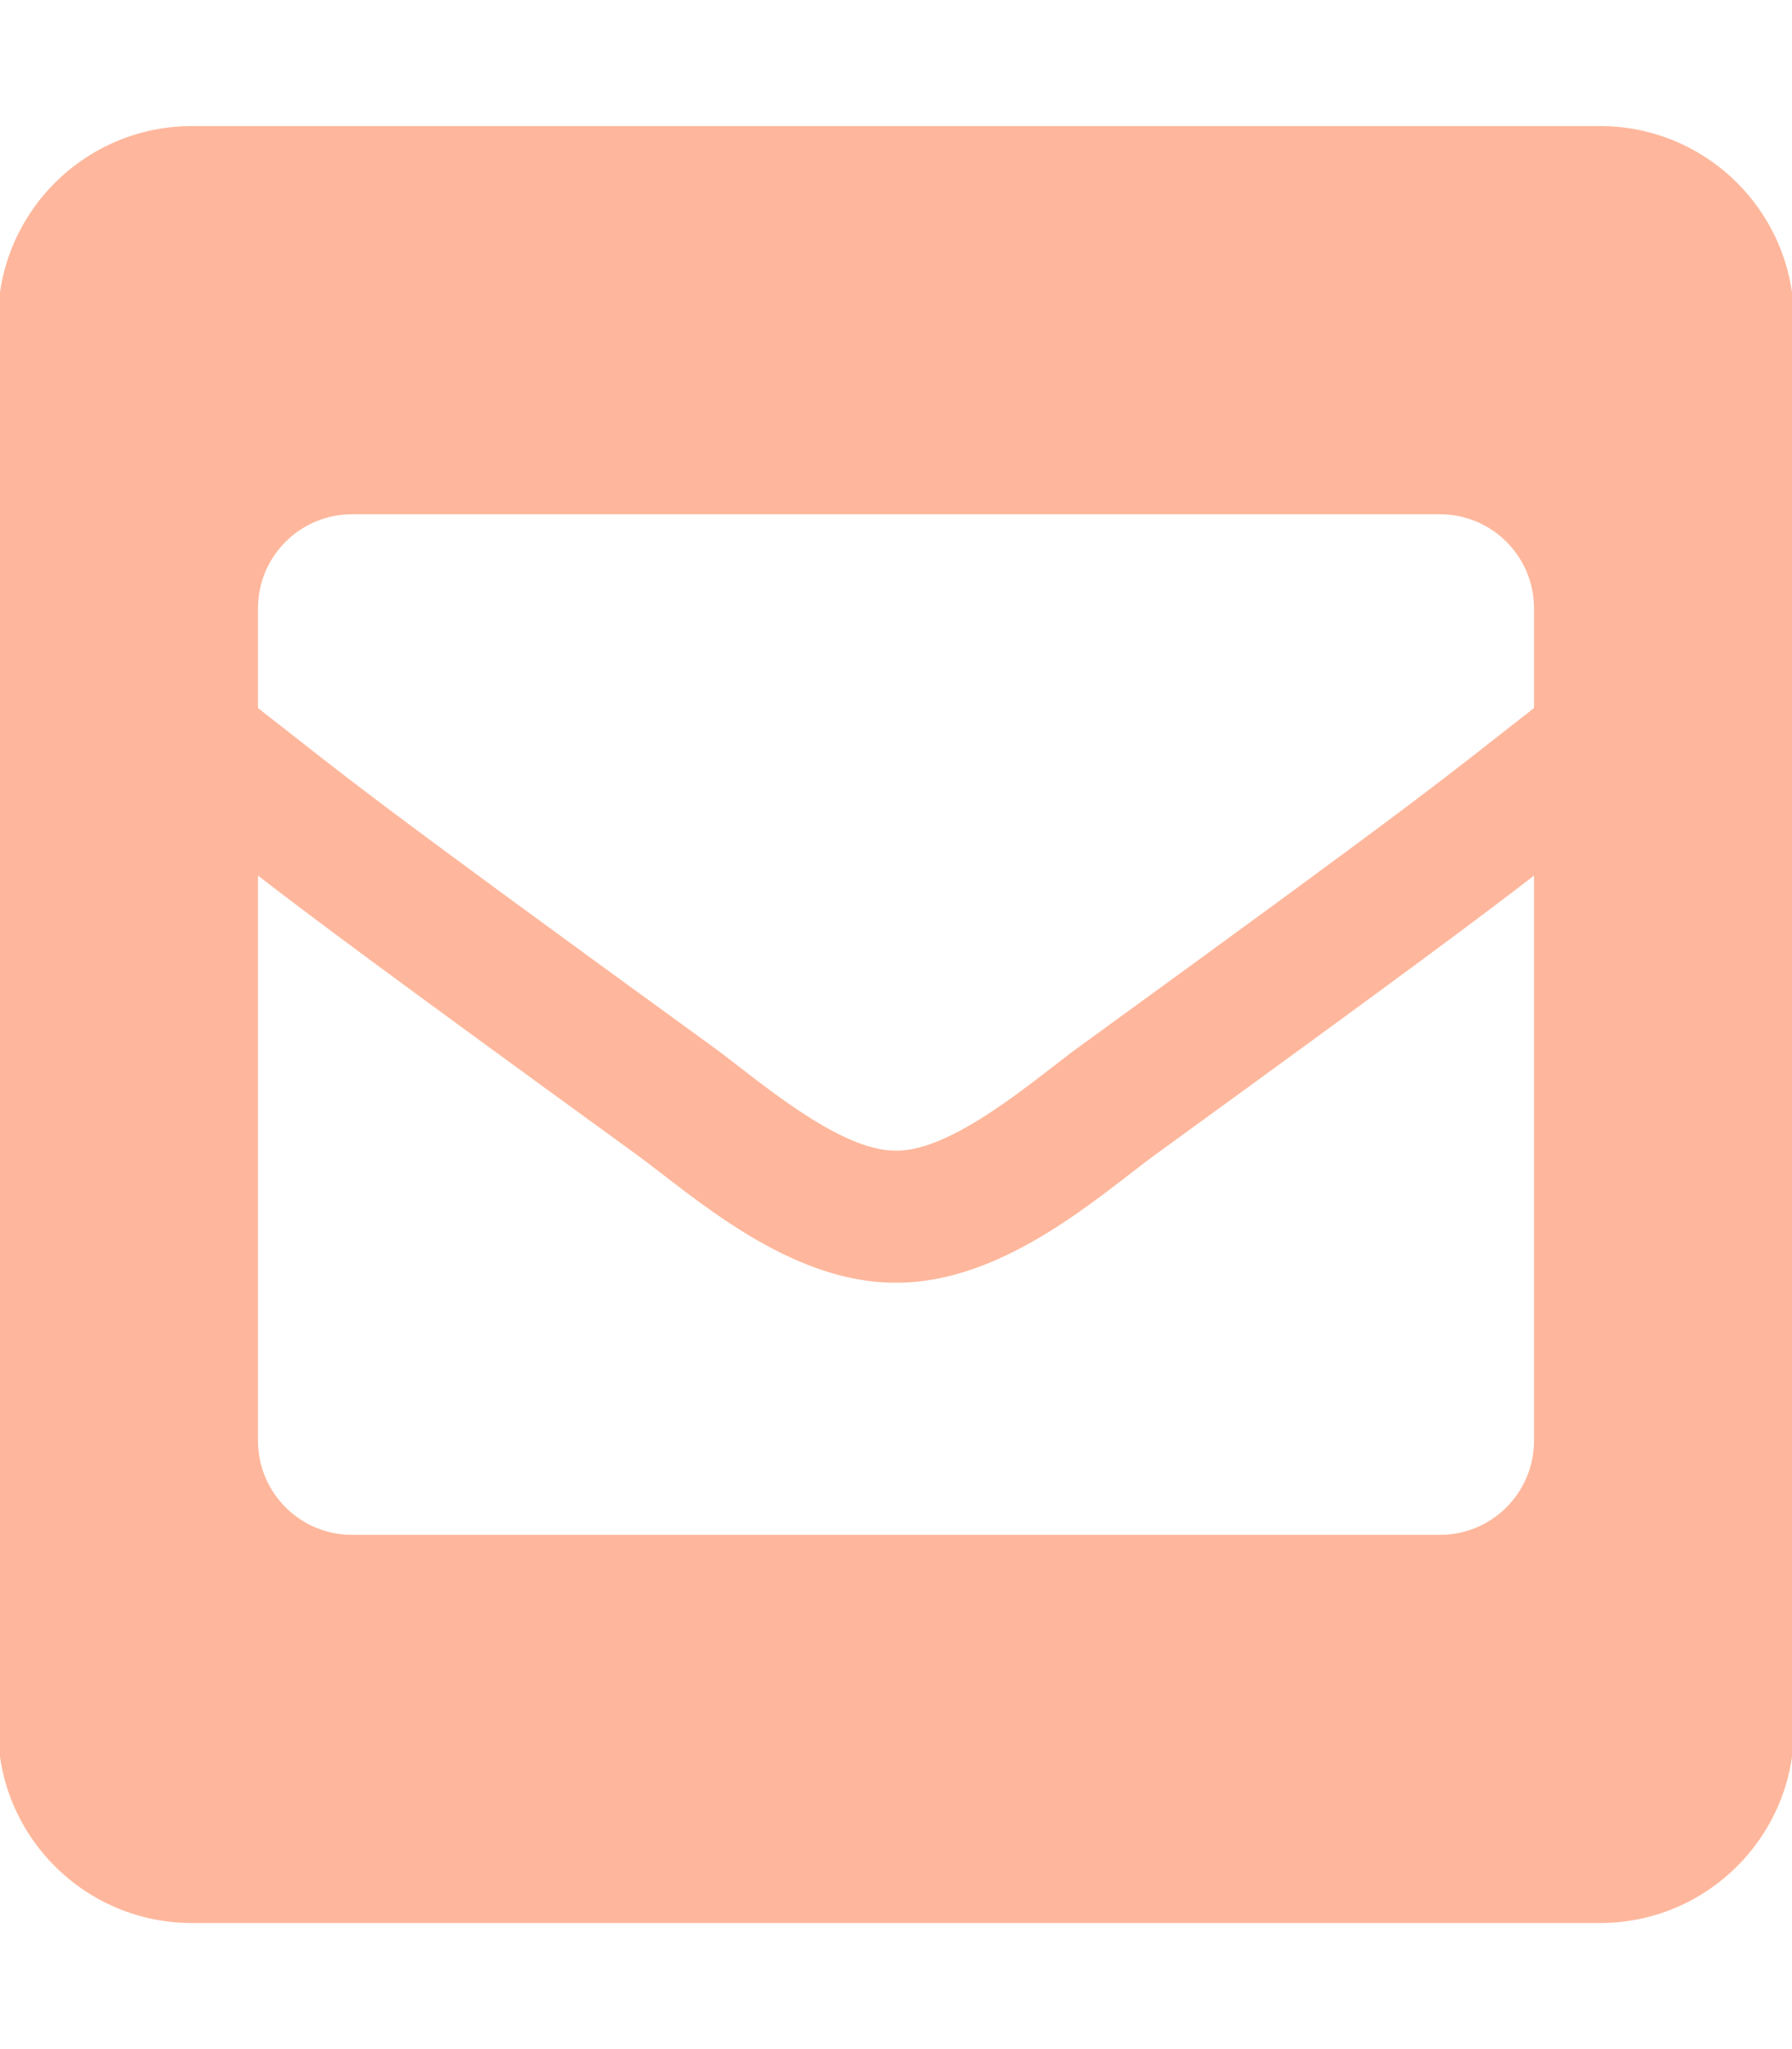 <?xml version="1.0" encoding="UTF-8" standalone="no"?>
<!DOCTYPE svg PUBLIC "-//W3C//DTD SVG 1.1//EN" "http://www.w3.org/Graphics/SVG/1.1/DTD/svg11.dtd">
<svg width="100%" height="100%" viewBox="0 0 448 512" version="1.1" xmlns="http://www.w3.org/2000/svg" xmlns:xlink="http://www.w3.org/1999/xlink" xml:space="preserve" xmlns:serif="http://www.serif.com/" style="fill-rule:evenodd;clip-rule:evenodd;stroke-linejoin:round;stroke-miterlimit:1.414;">
    <path d="M400,32L48,32C21.49,32 0,53.49 0,80L0,432C0,458.51 21.49,480 48,480L400,480C426.51,480 448,458.51 448,432L448,80C448,53.49 426.51,32 400,32ZM178.117,262.104C87.429,196.287 88.353,196.121 64,177.167L64,152C64,138.745 74.745,128 88,128L360,128C373.255,128 384,138.745 384,152L384,177.167C359.629,196.136 360.566,196.291 269.883,262.105C259.383,269.76 238.491,288.225 224,287.999C209.497,288.217 188.633,269.772 178.117,262.104ZM384,217.775L384,360C384,373.255 373.255,384 360,384L88,384C74.745,384 64,373.255 64,360L64,217.775C77.958,228.569 97.329,243.011 159.303,287.989C173.465,298.33 197.278,320.134 223.997,319.999C250.884,320.133 275.034,297.958 288.717,287.974C350.675,243.009 370.042,228.568 384,217.775Z" style="fill:rgb(254,183,156);fill-rule:nonzero;stroke:rgb(254,183,156);stroke-width:1px;"/>
</svg>
